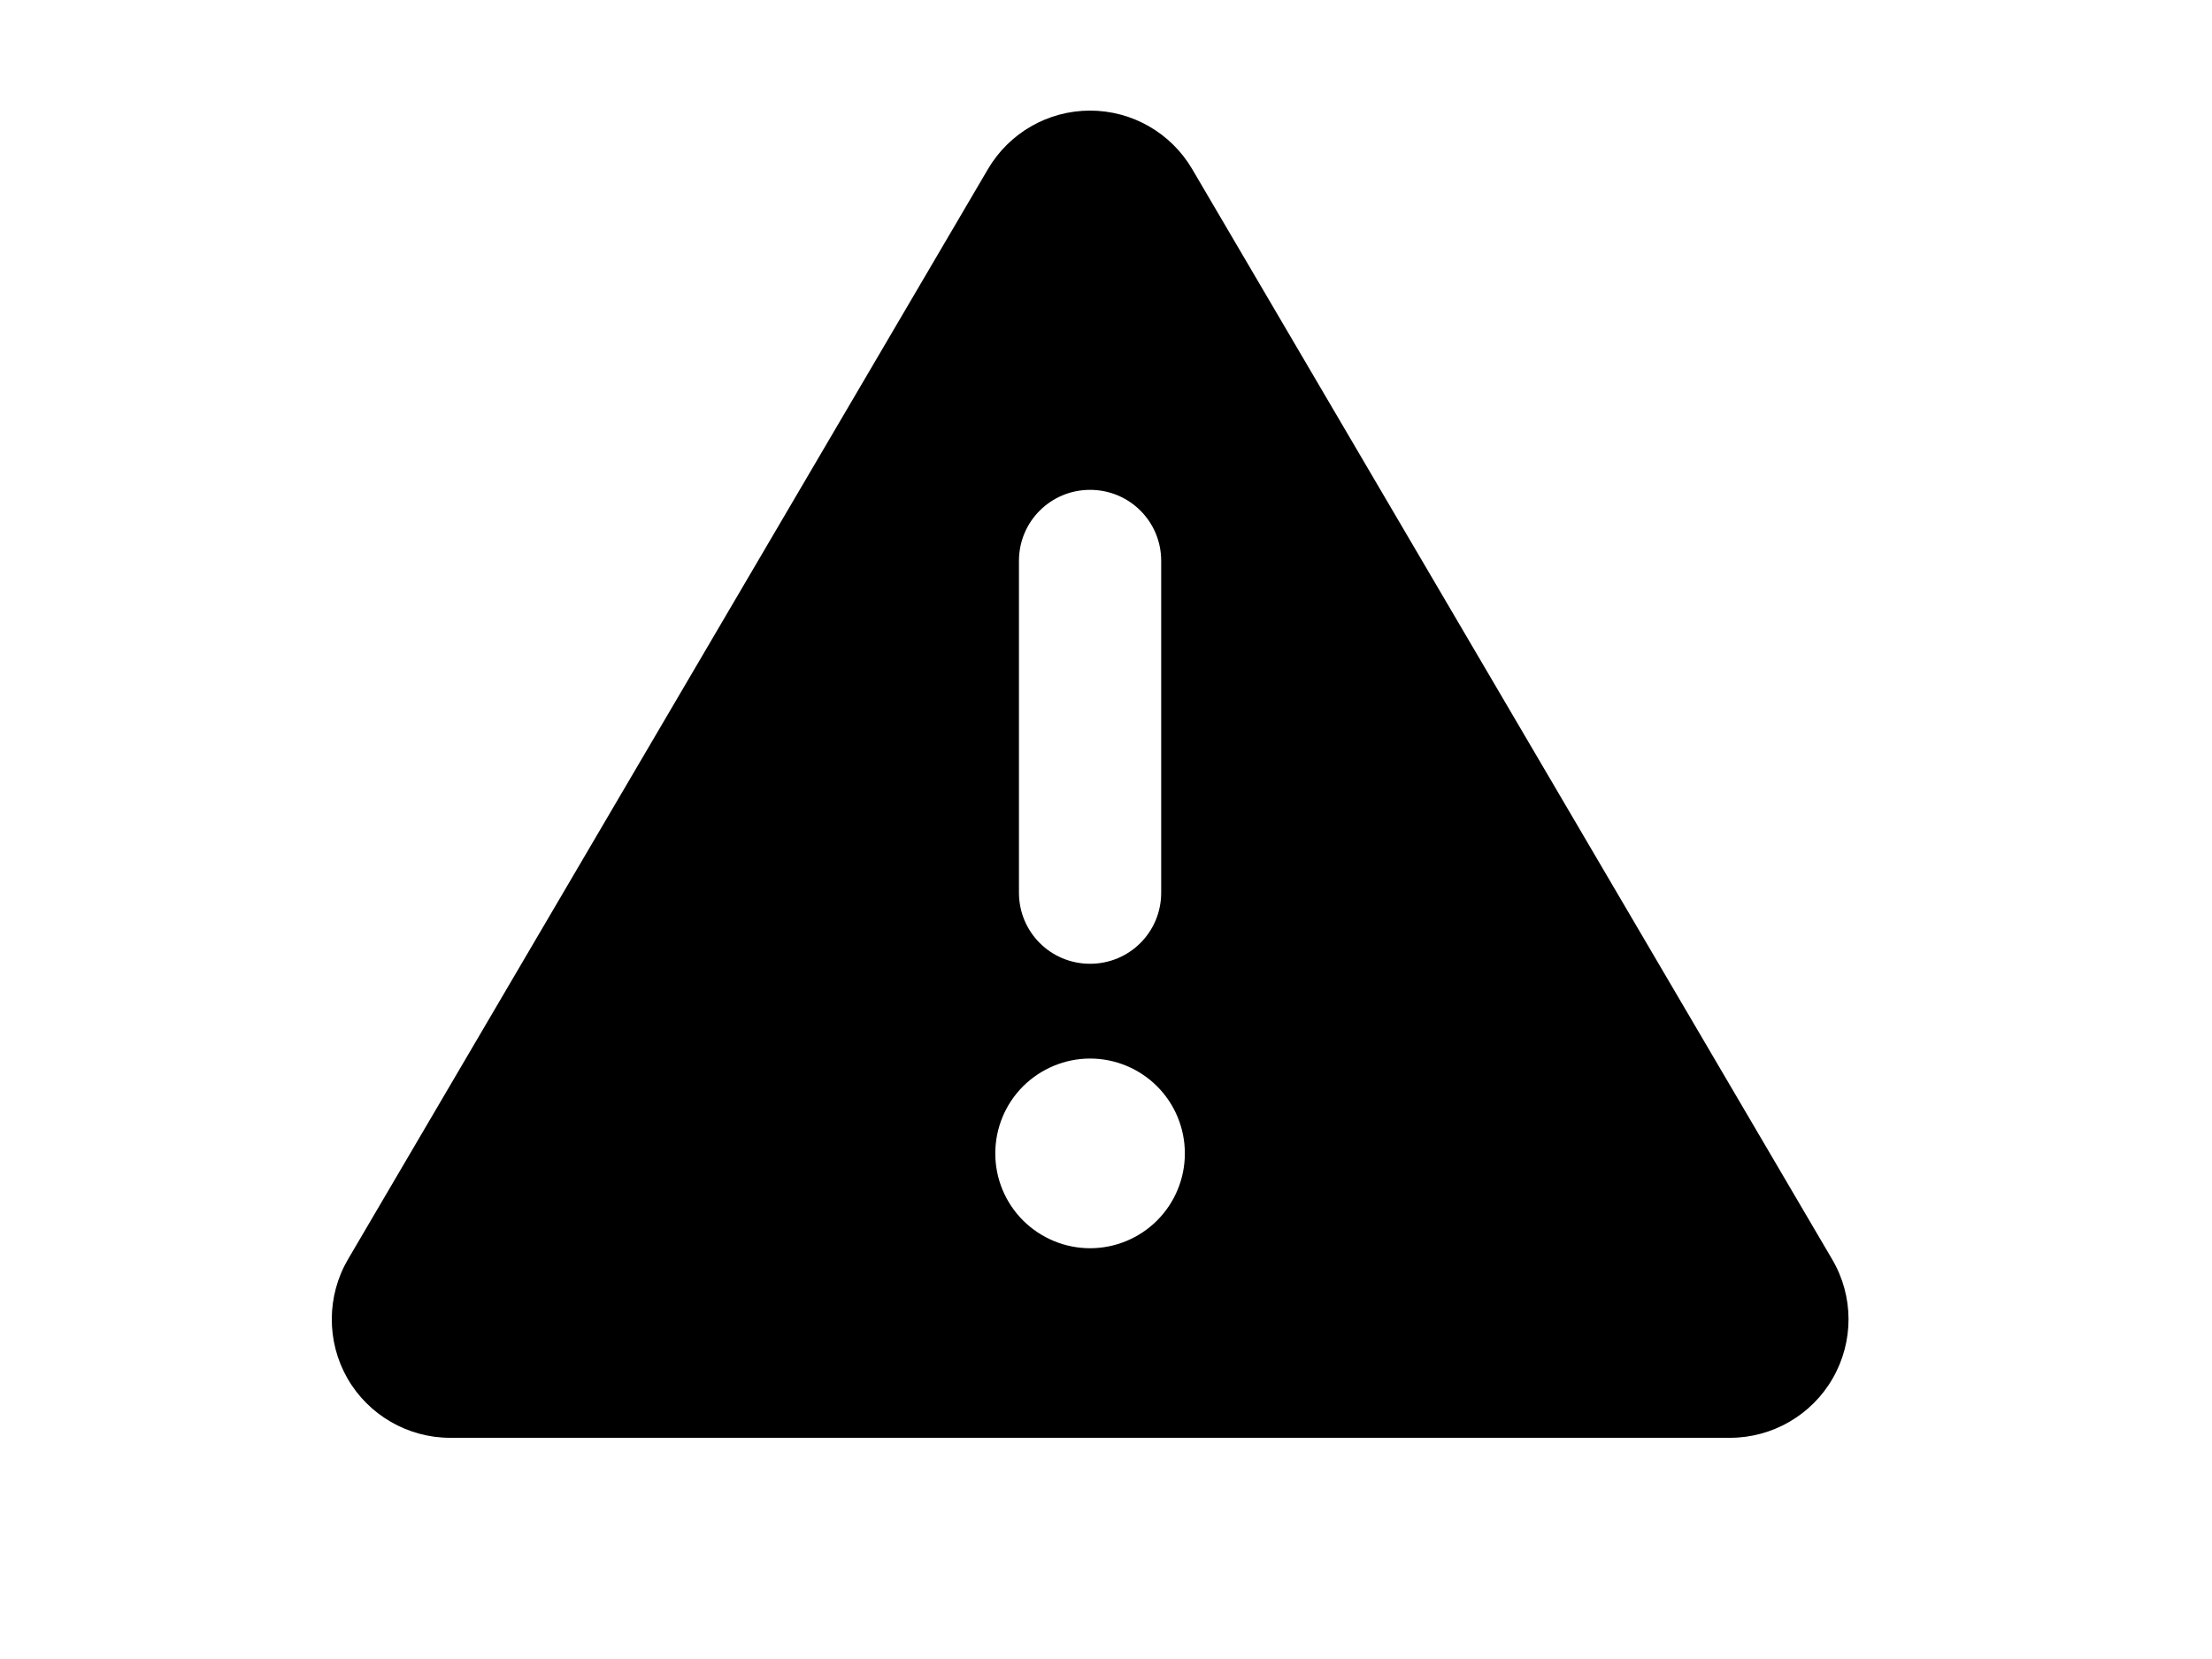 <svg width="20" height="15" viewBox="0 0 20 15" fill="none" xmlns="http://www.w3.org/2000/svg">
    <path
        d="M9.856 1C10.236 1 10.587 1.201 10.78 1.53L16.566 11.387C16.762 11.72 16.762 12.13 16.571 12.462C16.381 12.794 16.025 13 15.642 13H4.07C3.687 13 3.331 12.794 3.141 12.462C2.951 12.13 2.953 11.717 3.146 11.387L8.932 1.53C9.125 1.201 9.476 1 9.856 1ZM9.856 4.429C9.5 4.429 9.213 4.715 9.213 5.071V8.071C9.213 8.428 9.5 8.714 9.856 8.714C10.212 8.714 10.499 8.428 10.499 8.071V5.071C10.499 4.715 10.212 4.429 9.856 4.429ZM10.713 10.429C10.713 10.201 10.623 9.983 10.462 9.822C10.302 9.662 10.084 9.571 9.856 9.571C9.629 9.571 9.411 9.662 9.25 9.822C9.089 9.983 8.999 10.201 8.999 10.429C8.999 10.656 9.089 10.874 9.25 11.035C9.411 11.195 9.629 11.286 9.856 11.286C10.084 11.286 10.302 11.195 10.462 11.035C10.623 10.874 10.713 10.656 10.713 10.429Z"
        fill="black" />
</svg>